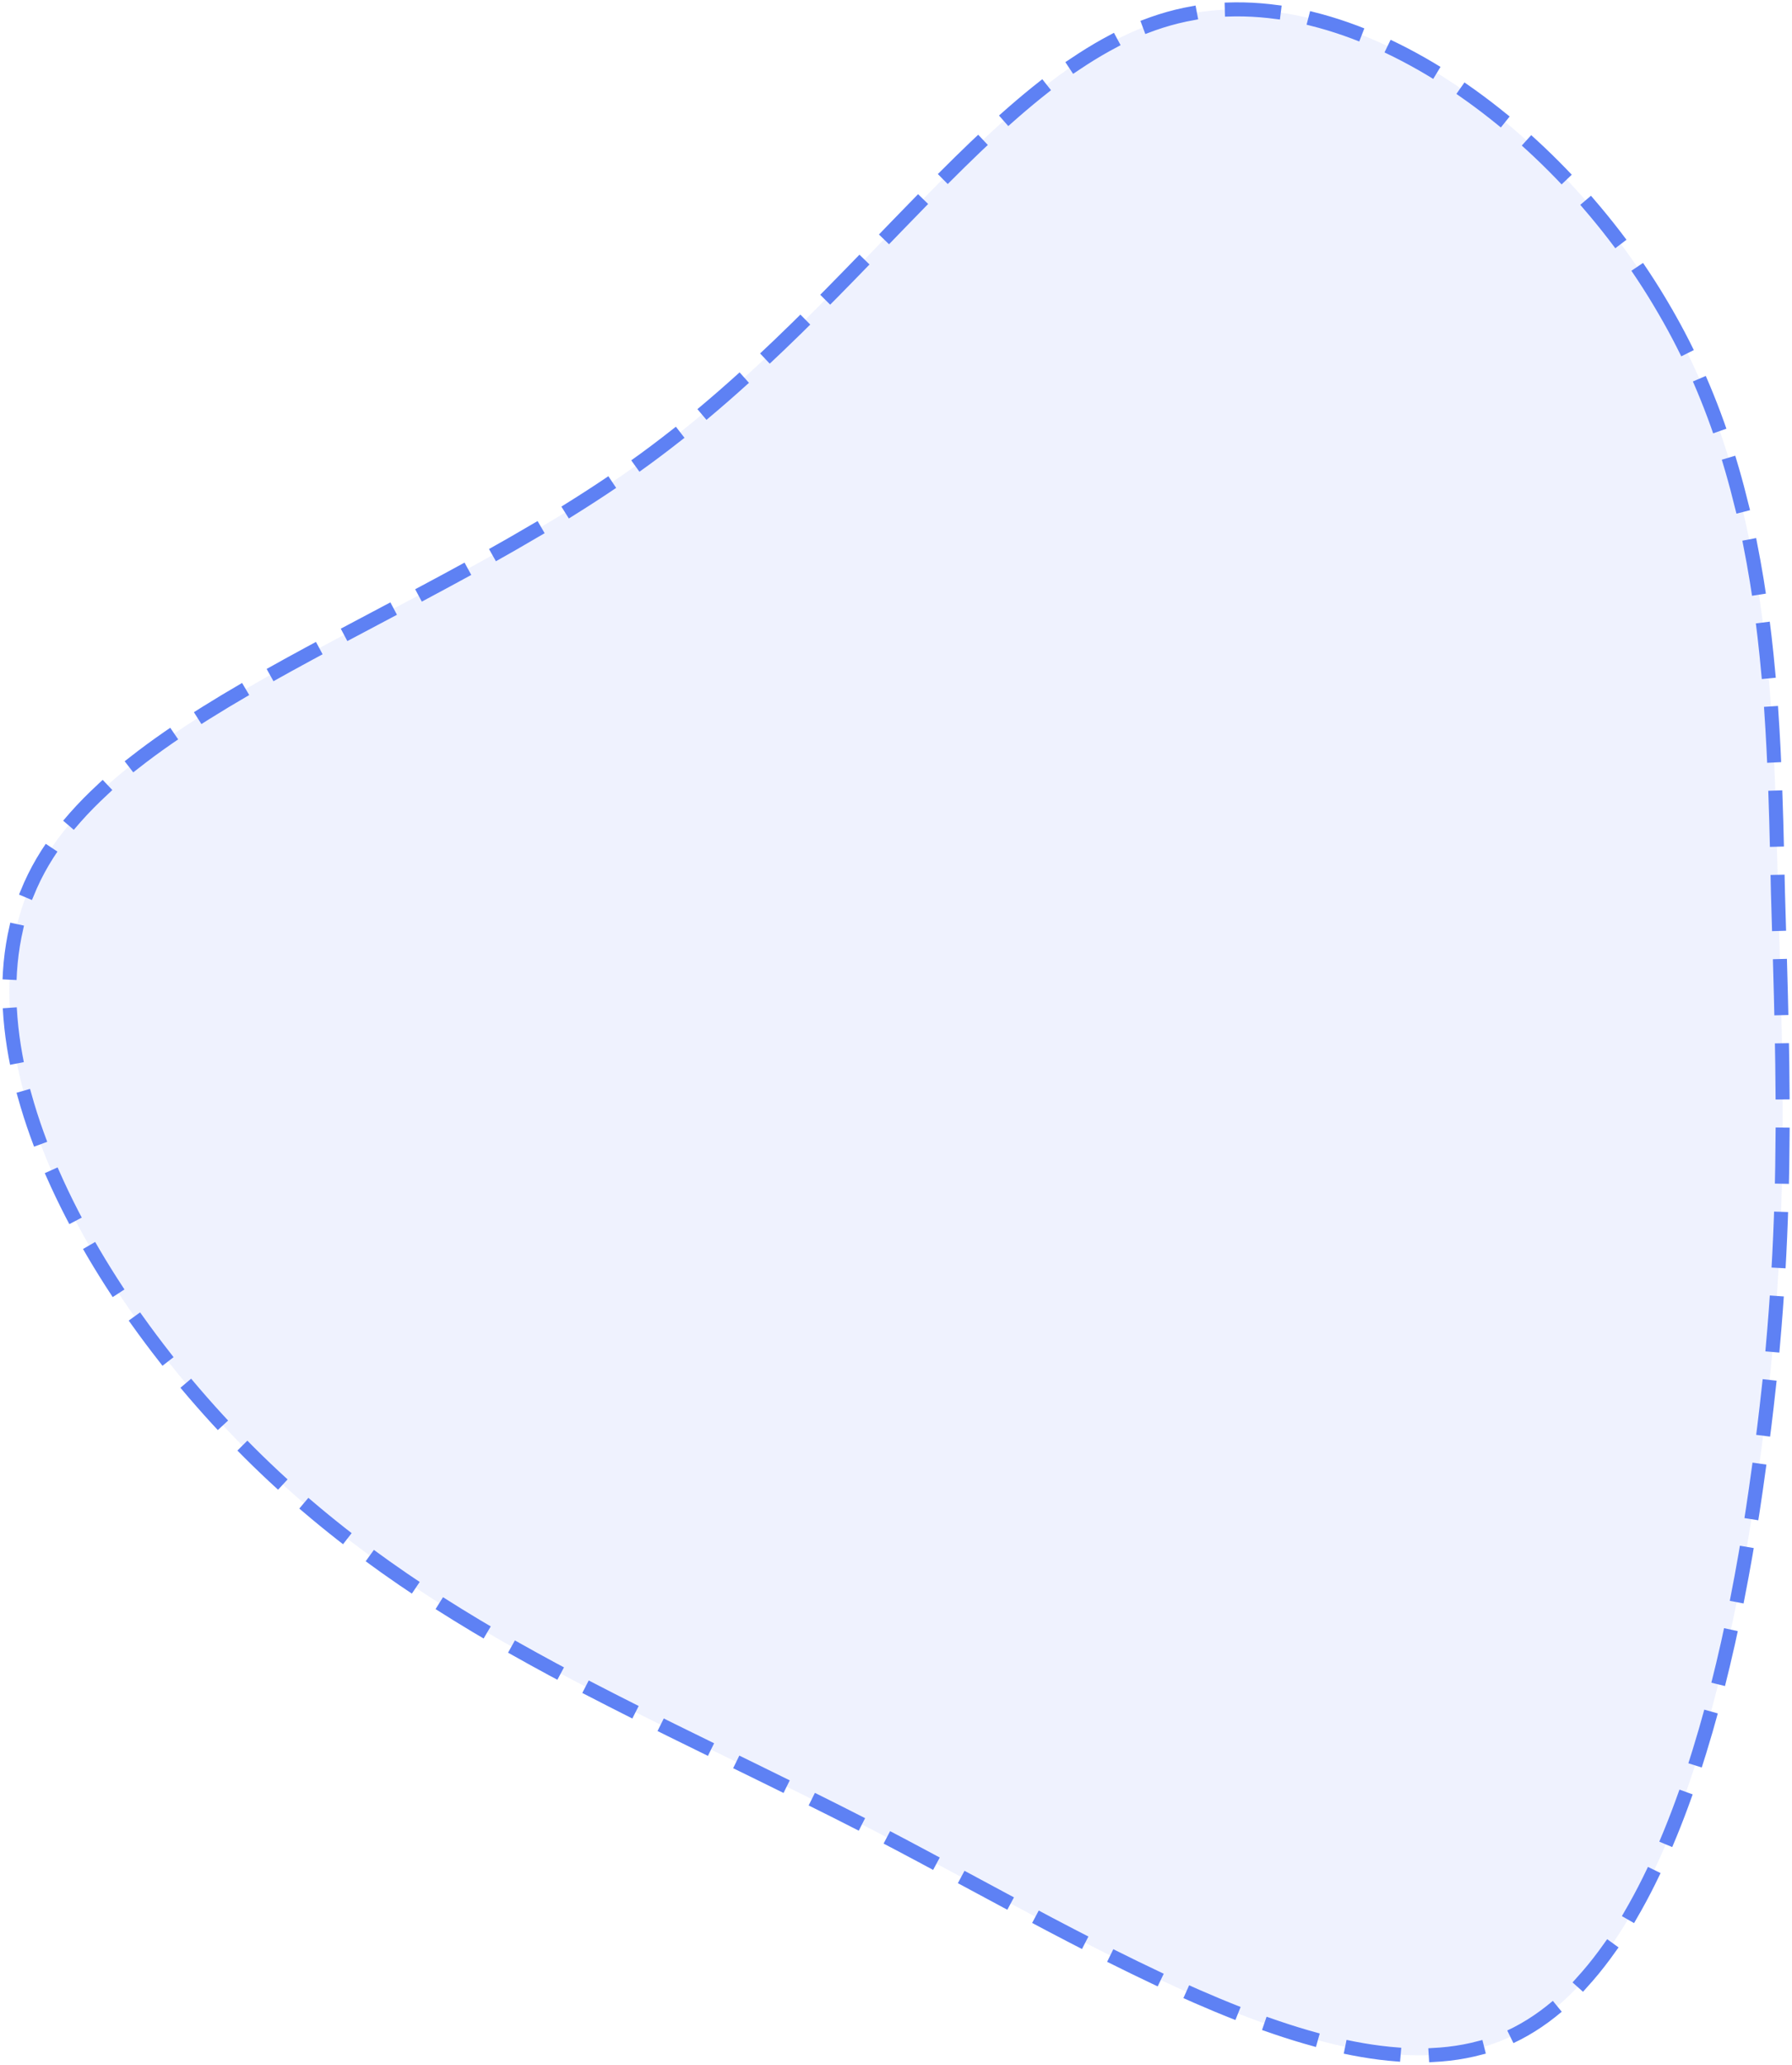 <svg width="383" height="441" viewBox="0 0 383 441" fill="none" xmlns="http://www.w3.org/2000/svg">
<path d="M355.717 66.191C378.535 105.138 379.12 150.527 379.998 190.645C381.168 230.763 382.631 265.61 375.902 313.635C369.467 361.367 354.547 421.983 321.198 435.746C287.849 449.51 236.071 416.712 187.802 391.529C139.241 366.345 94.191 349.361 56.746 313.635C19.302 277.909 -10.537 223.735 7.308 187.424C25.153 151.113 90.388 132.664 137.779 98.11C185.169 63.556 214.423 12.603 251.575 3.525C288.727 -5.553 333.192 27.244 355.717 66.191Z" fill="#5E81F4" fill-opacity="0.1" stroke="#5E81F4" stroke-width="3" stroke-linecap="square" stroke-linejoin="round" stroke-dasharray="9 9"/>
</svg>

